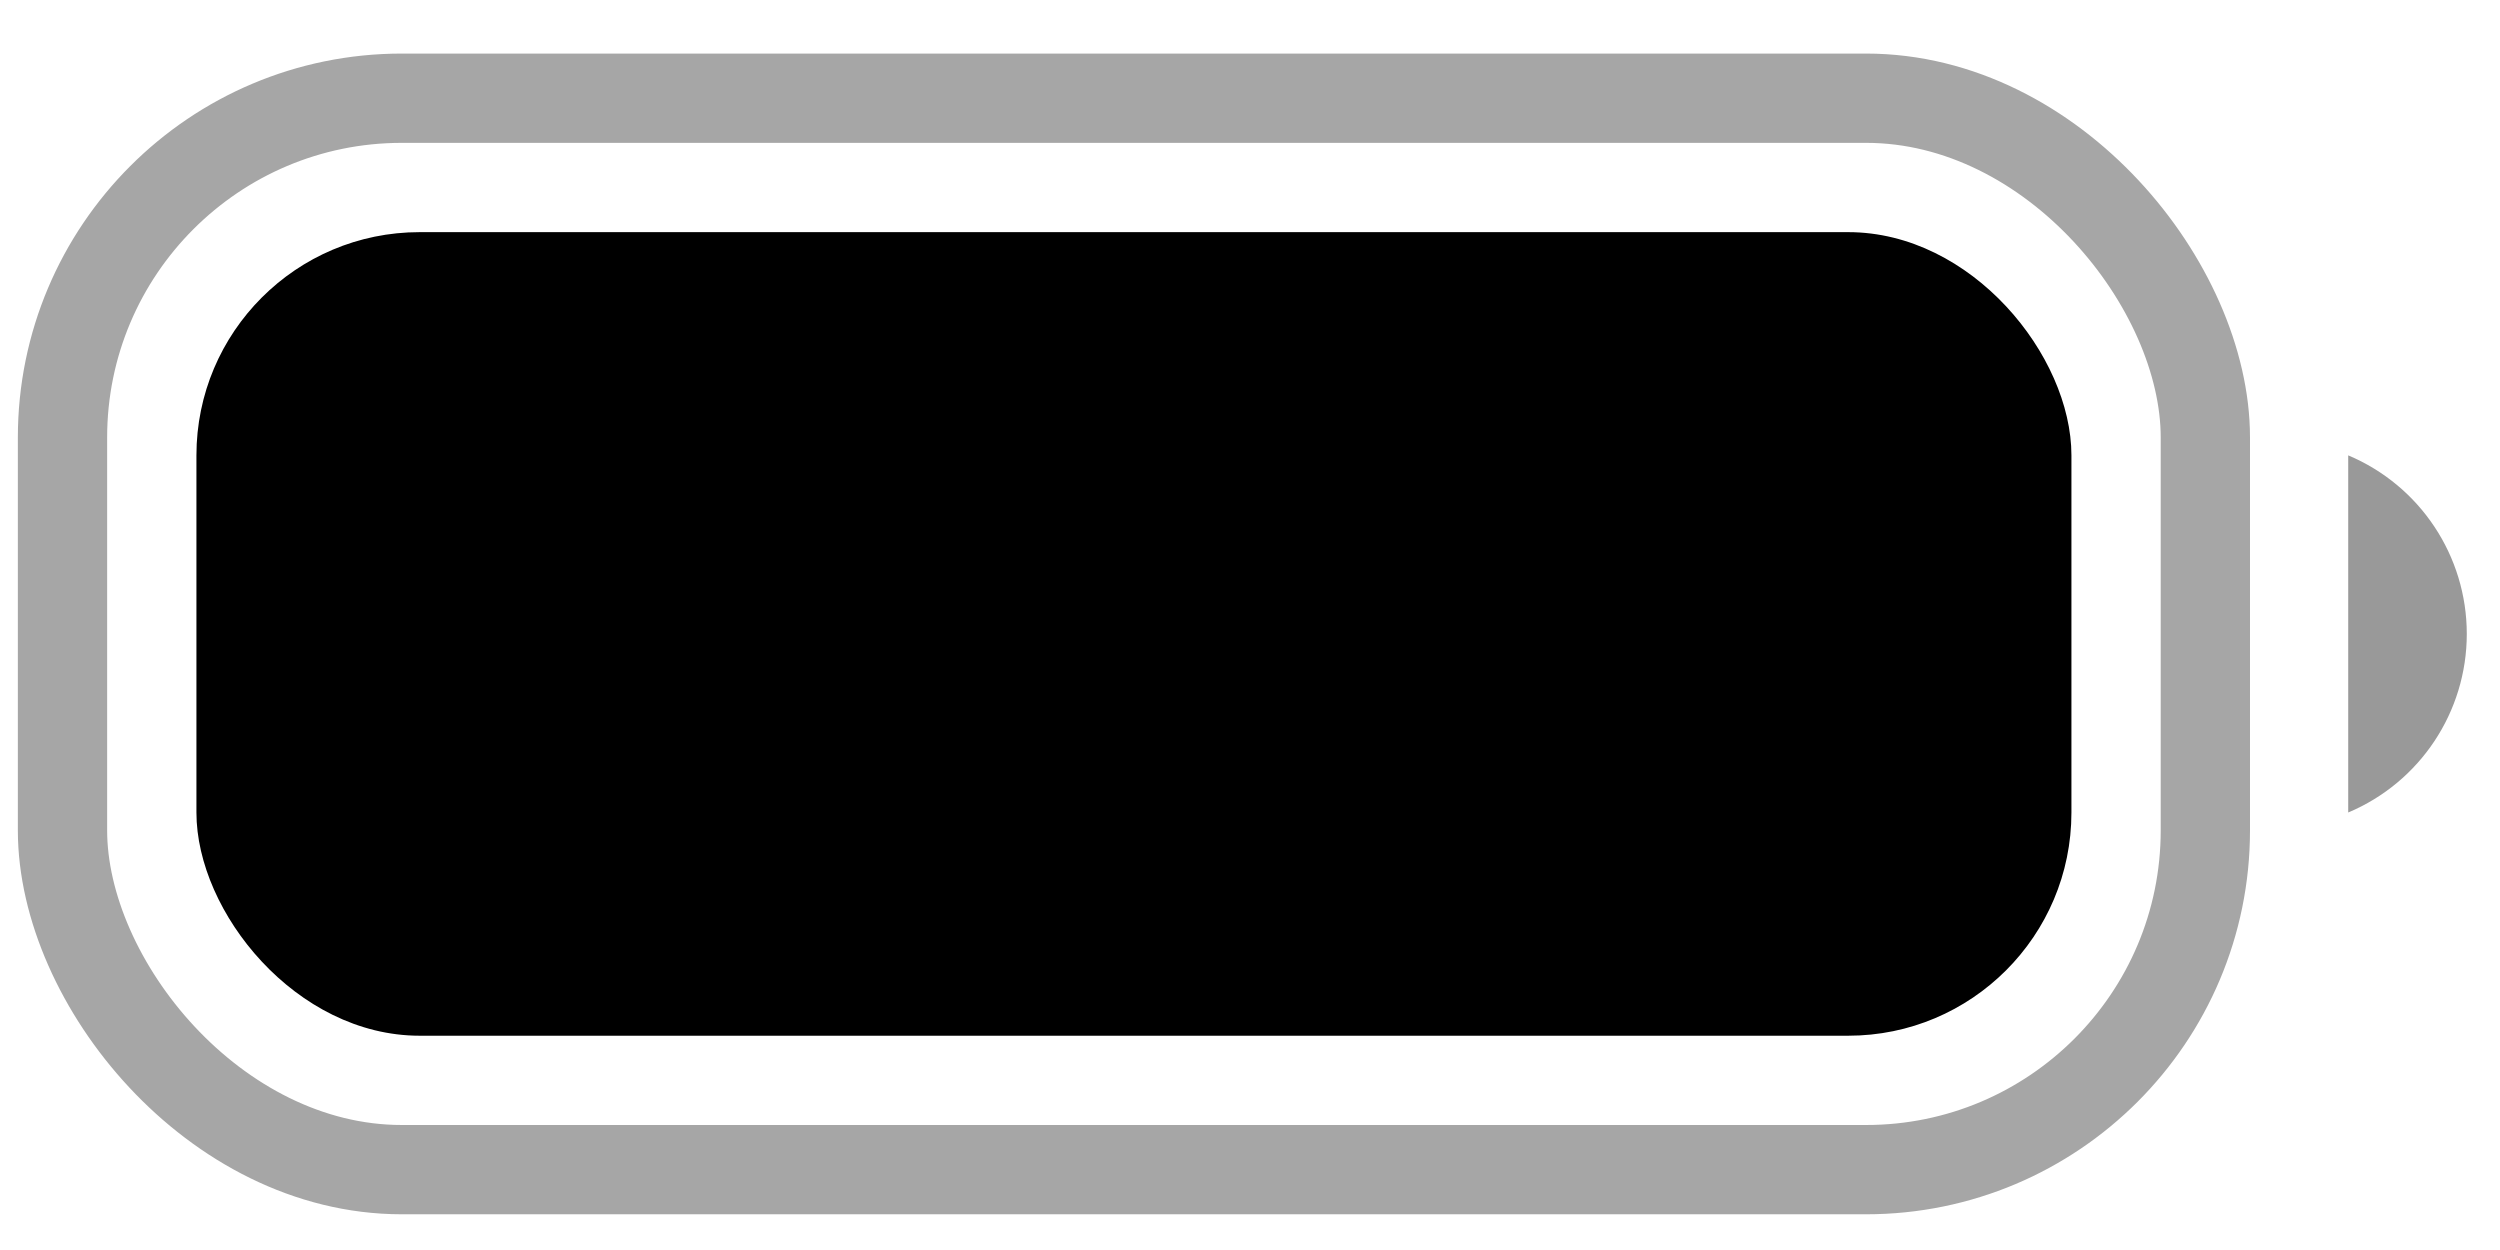 <svg width="28" height="14" viewBox="0 0 28 14" fill="none" xmlns="http://www.w3.org/2000/svg">
<g clip-path="url(#clip0_1002_165)">
<rect x="2.2" y="2.6" width="21" height="9" rx="2.5" fill="black"/>
<rect opacity="0.35" x="0.7" y="1.1" width="24" height="12" rx="3.8" stroke="black"/>
<path opacity="0.4" d="M26.3 5.1V9.1C27.105 8.761 27.628 7.973 27.628 7.1C27.628 6.227 27.105 5.439 26.3 5.1Z" fill="black"/>
</g>
<defs>
<clipPath id="clip0_1002_165">
<rect width="27.428" height="13" fill="white" transform="translate(0.2 0.6)"/>
</clipPath>
</defs>
</svg>
